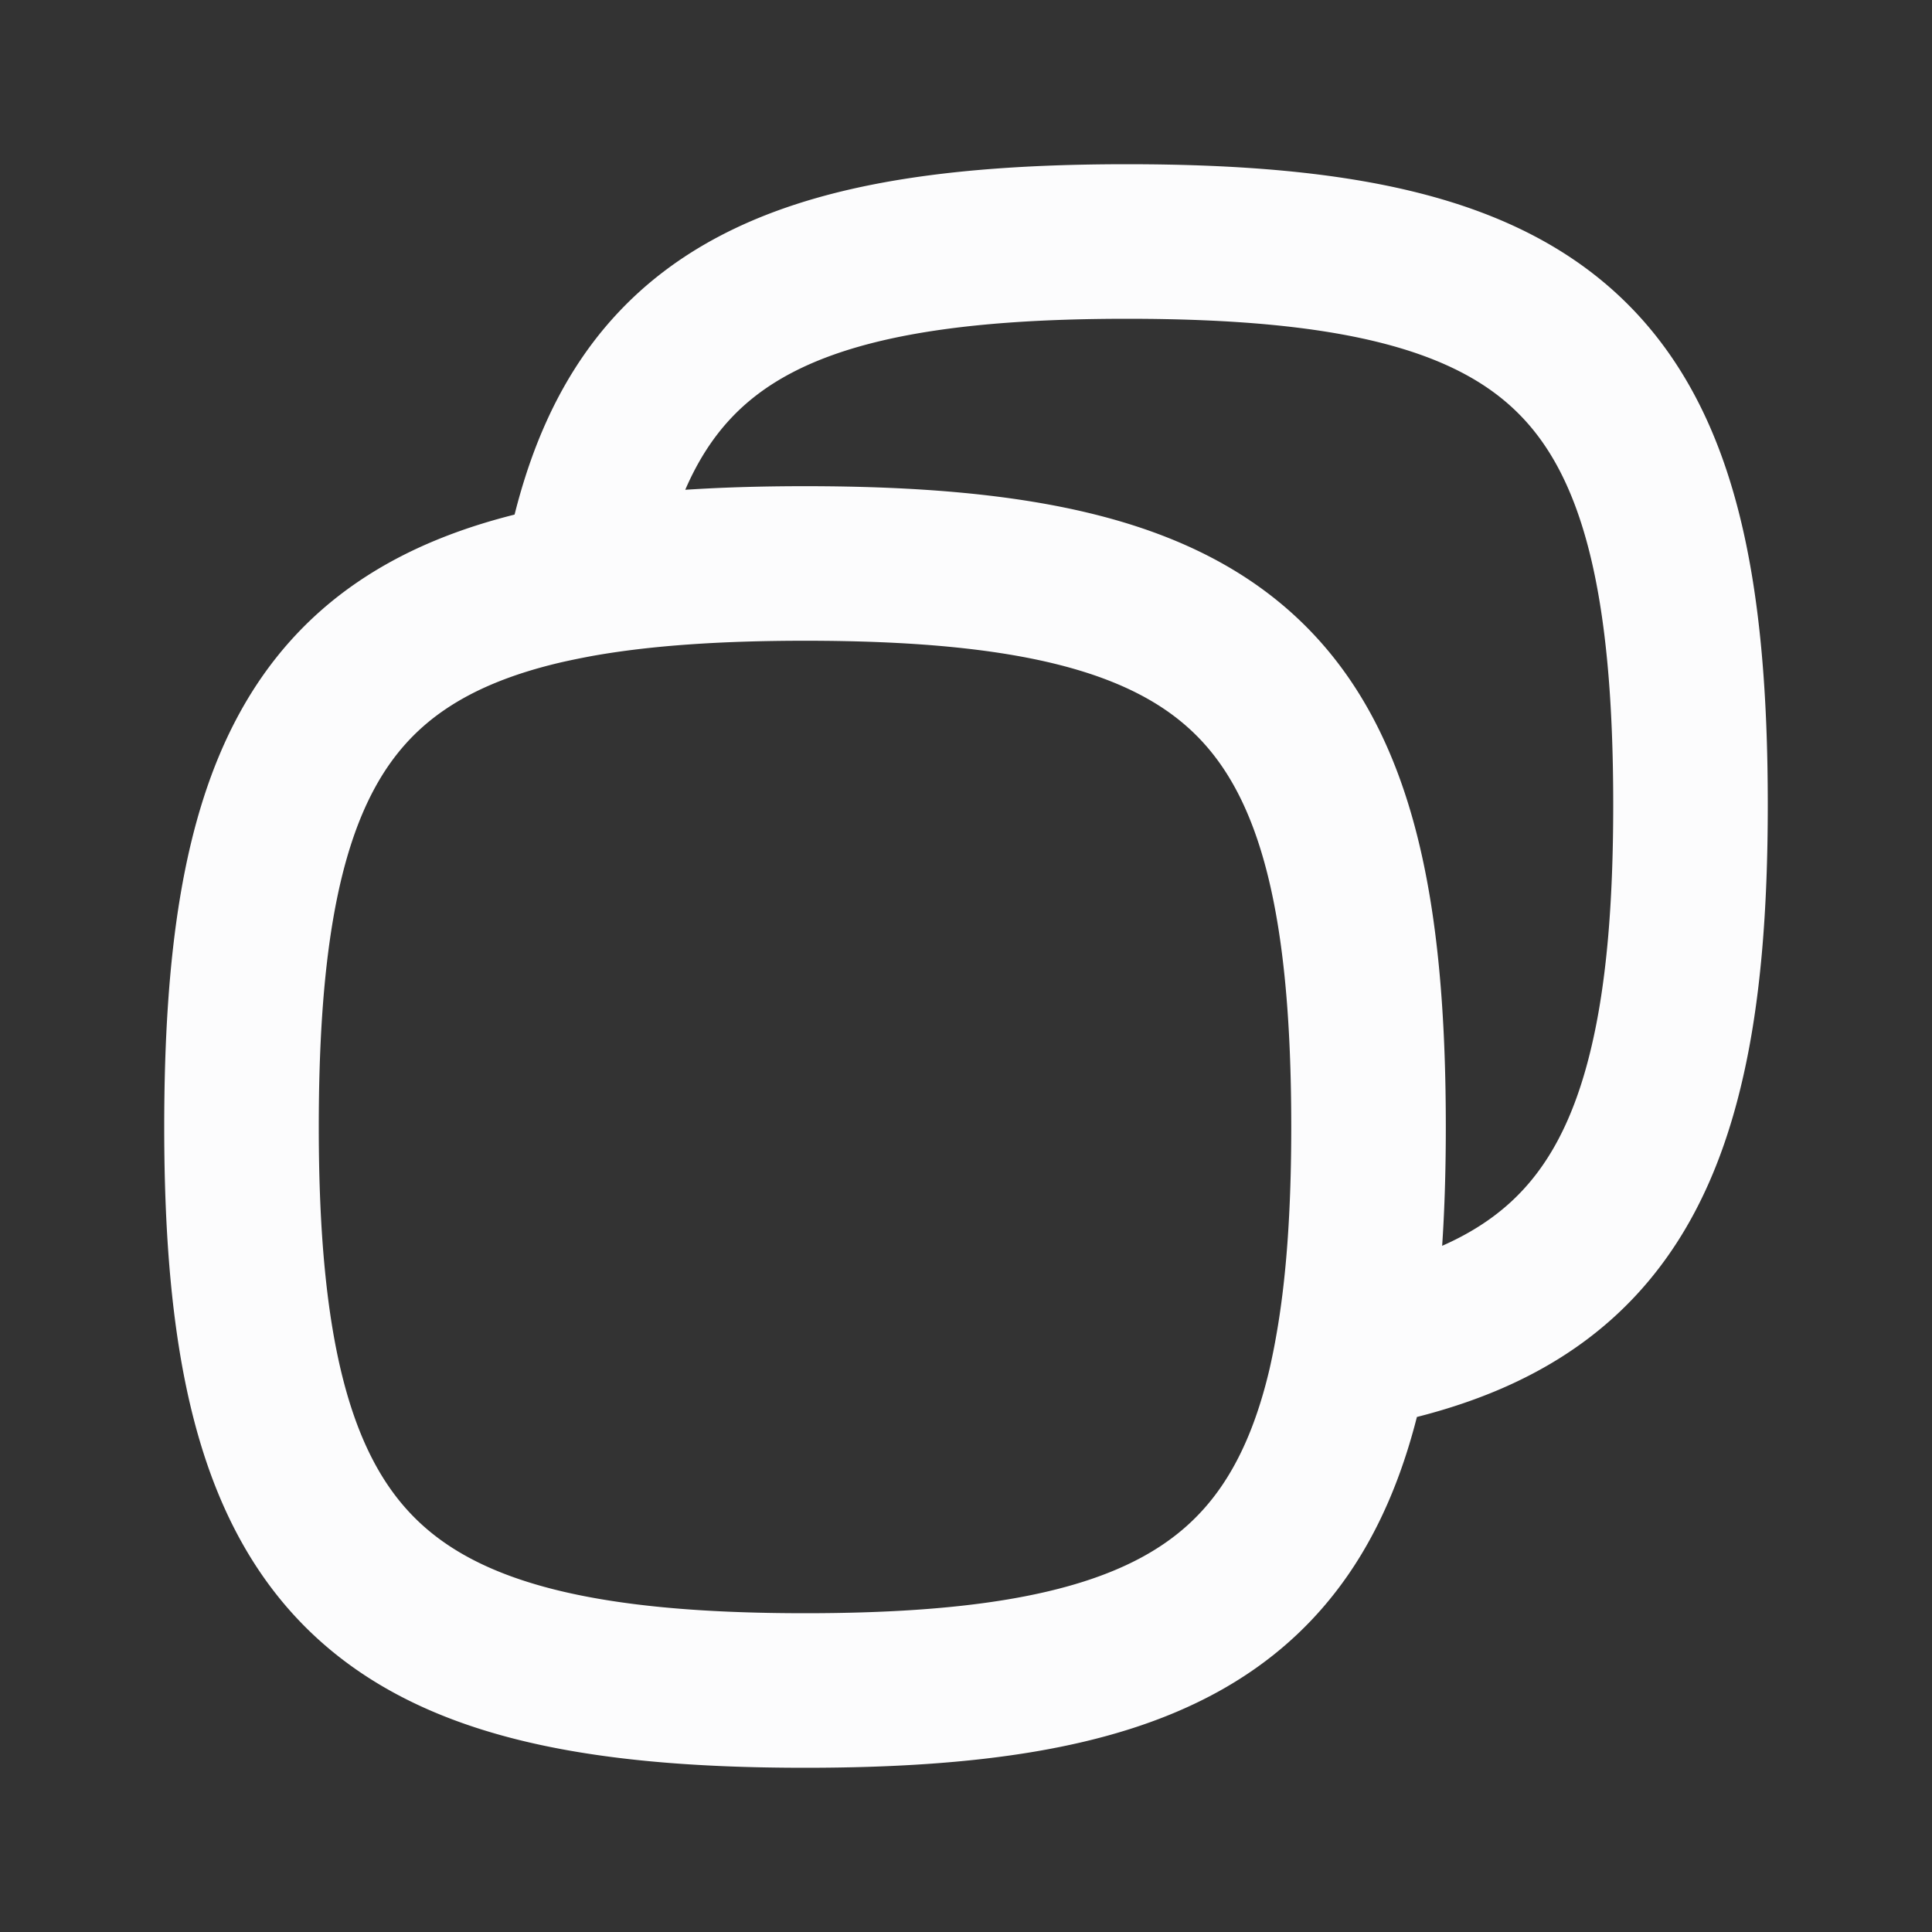 <svg width="20" height="20" fill="none" xmlns="http://www.w3.org/2000/svg"><rect width="100%" height="100%" fill="#333333" stroke="none"/><path d="M6.001 6.001c.66-.117 1.433-.168 2.333-.168 4.536 0 5.833 1.297 5.833 5.834 0 .898-.053 1.67-.173 2.329M6.001 6.001c.336-1.889 1.213-2.858 2.987-3.263.732-.167 1.617-.238 2.679-.238 4.537 0 5.833 1.296 5.833 5.833 0 1.06-.073 1.944-.244 2.675-.412 1.773-1.39 2.65-3.262 2.988M6.001 6.001a9.596 9.596 0 0 0-.346.07C3.26 6.618 2.5 8.191 2.5 11.667c0 4.537 1.347 5.833 5.834 5.833 3.438 0 5.032-.761 5.59-3.158.025-.112.049-.227.07-.346" stroke="#FCFCFD" stroke-width="1.6" stroke-linecap="round" stroke-linejoin="round"/></svg>